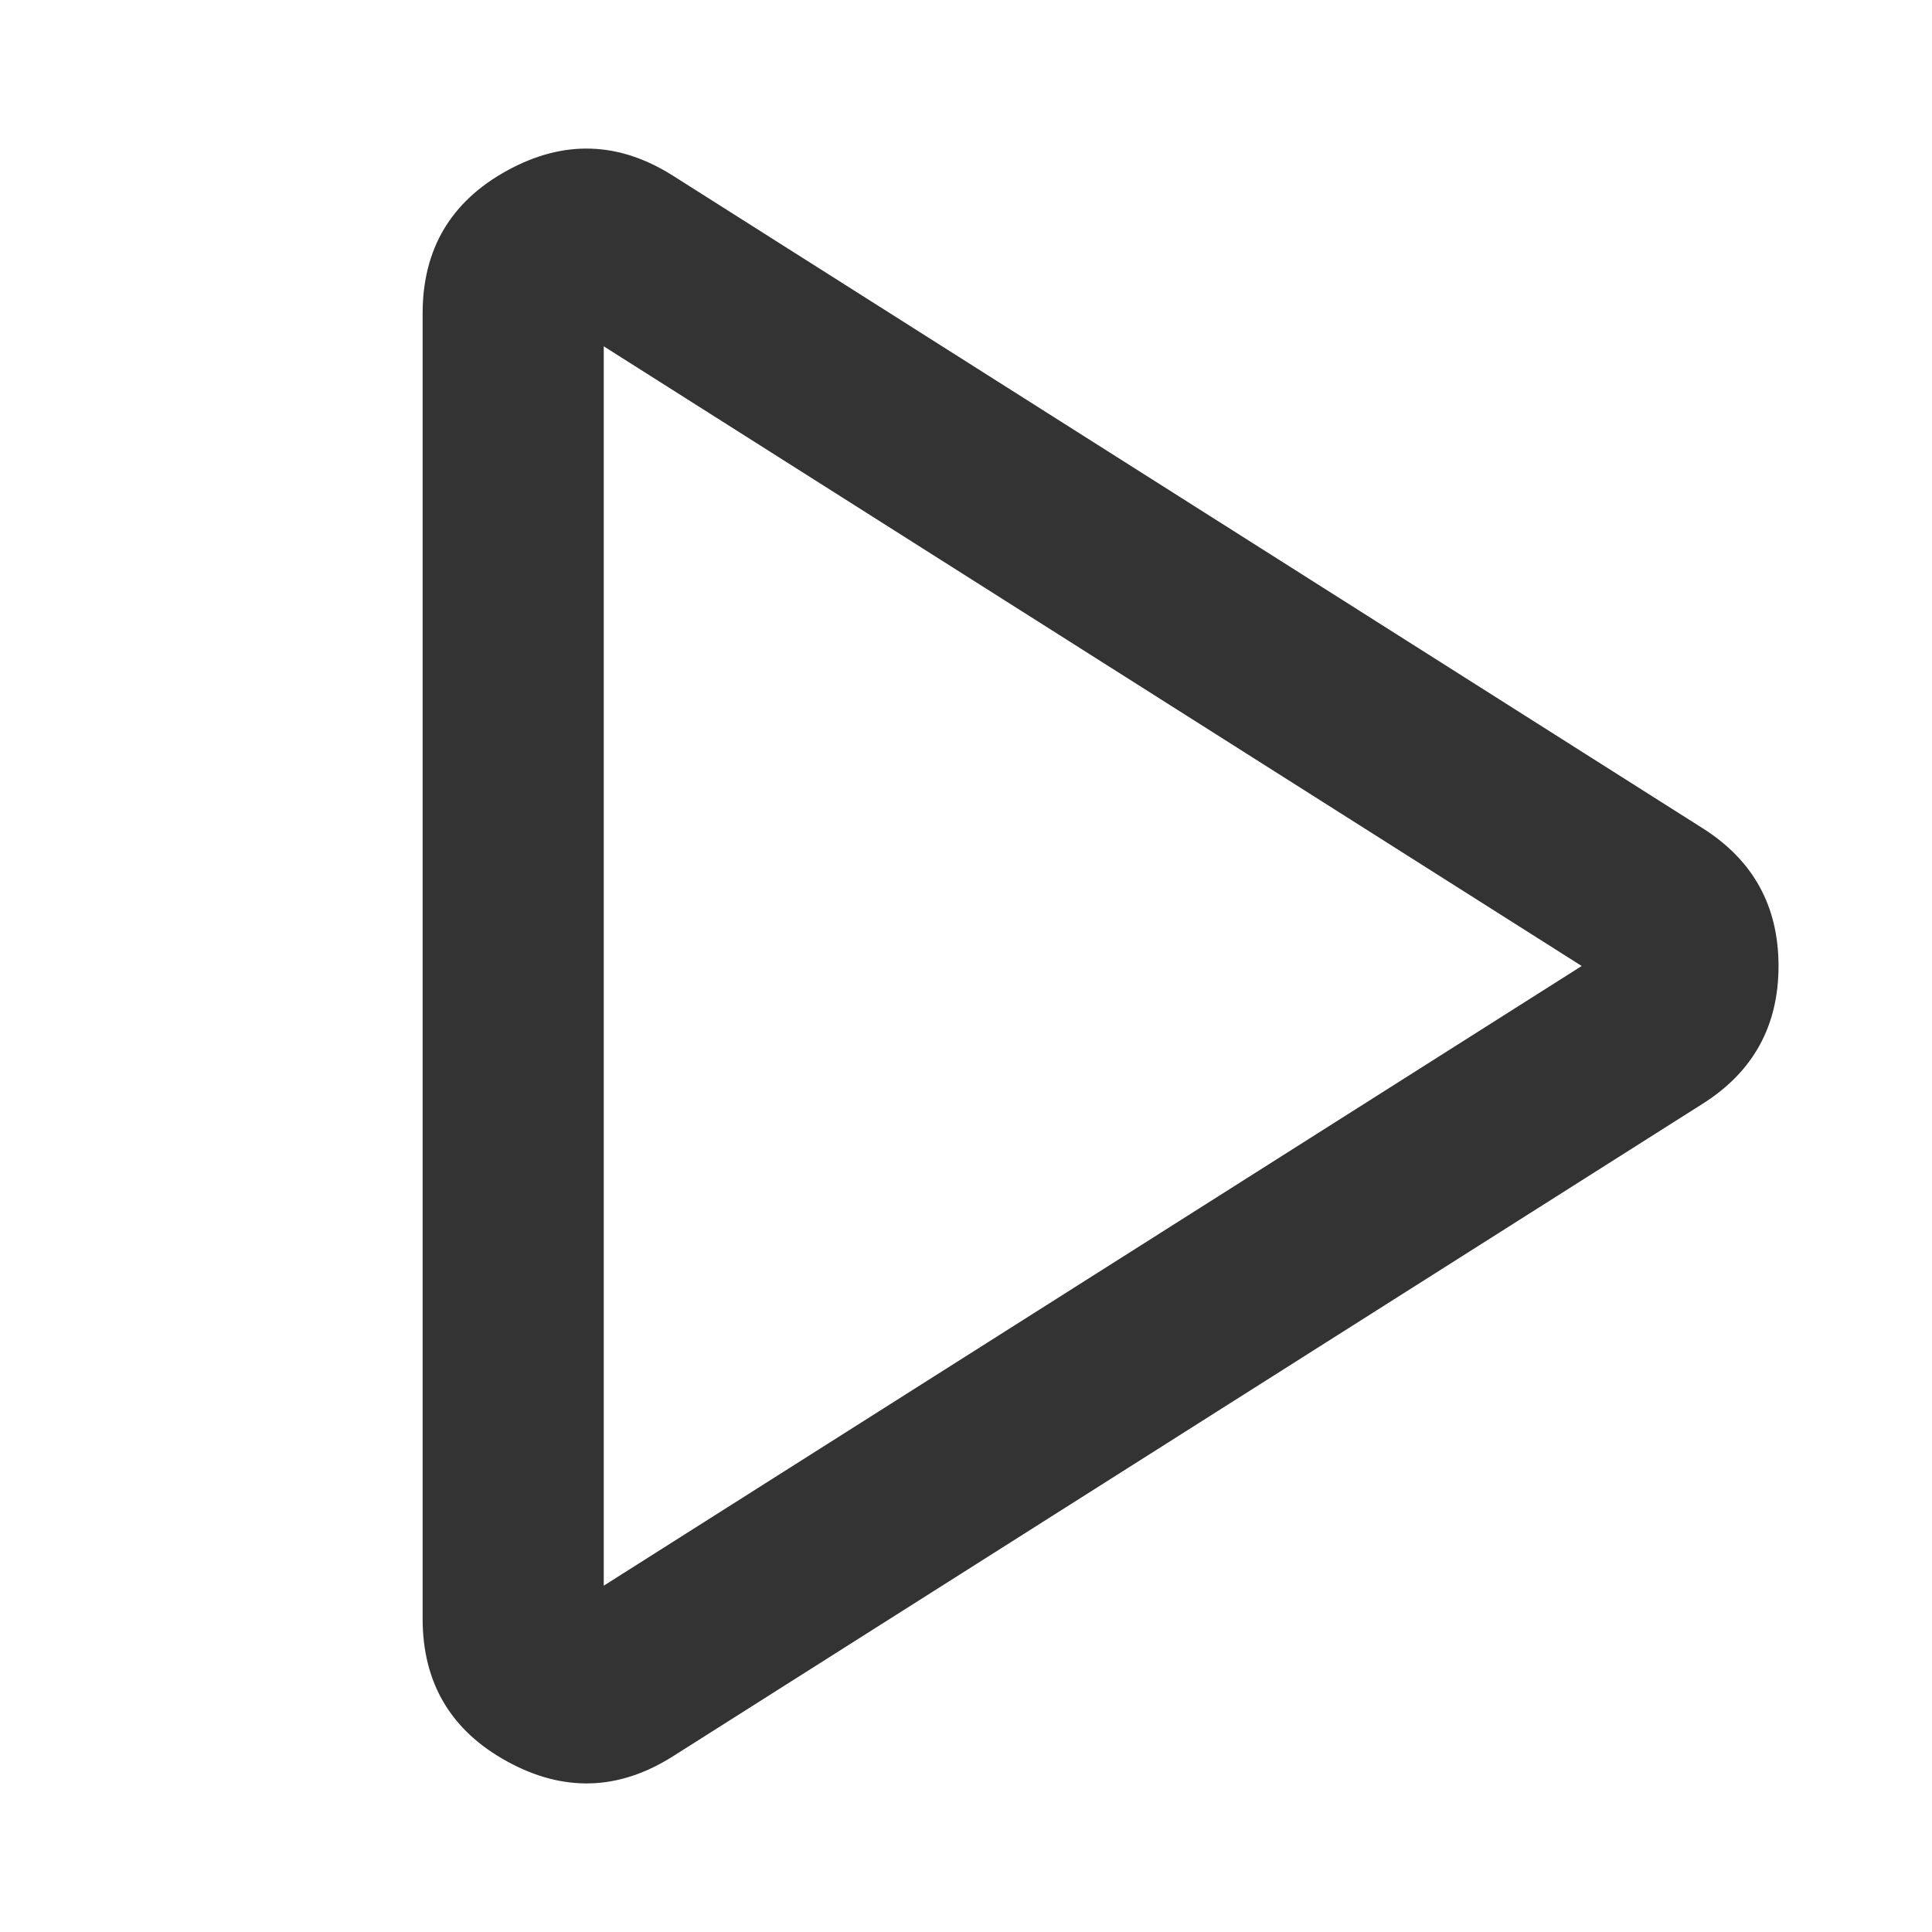 <svg xmlns="http://www.w3.org/2000/svg" xmlns:xlink="http://www.w3.org/1999/xlink" fill="none" version="1.1" width="16" height="16" viewBox="0 0 16 16"><g><g transform="matrix(0,1,-1,0,16.005,-12.995)"><path d="M19.855,1.903L14.45,10.432Q14.023,11.106,14.408,11.806Q14.792,12.505,15.591,12.505L26.4,12.505Q27.198,12.505,27.582,11.806Q27.967,11.106,27.54,10.432L22.135,1.903Q21.738,1.276,20.995,1.276Q20.252,1.276,19.855,1.903ZM15.863,11.005L26.127,11.005L20.995,2.906L15.863,11.005Z" fill-rule="evenodd" fill="#333333" fill-opacity="1"/></g></g></svg>